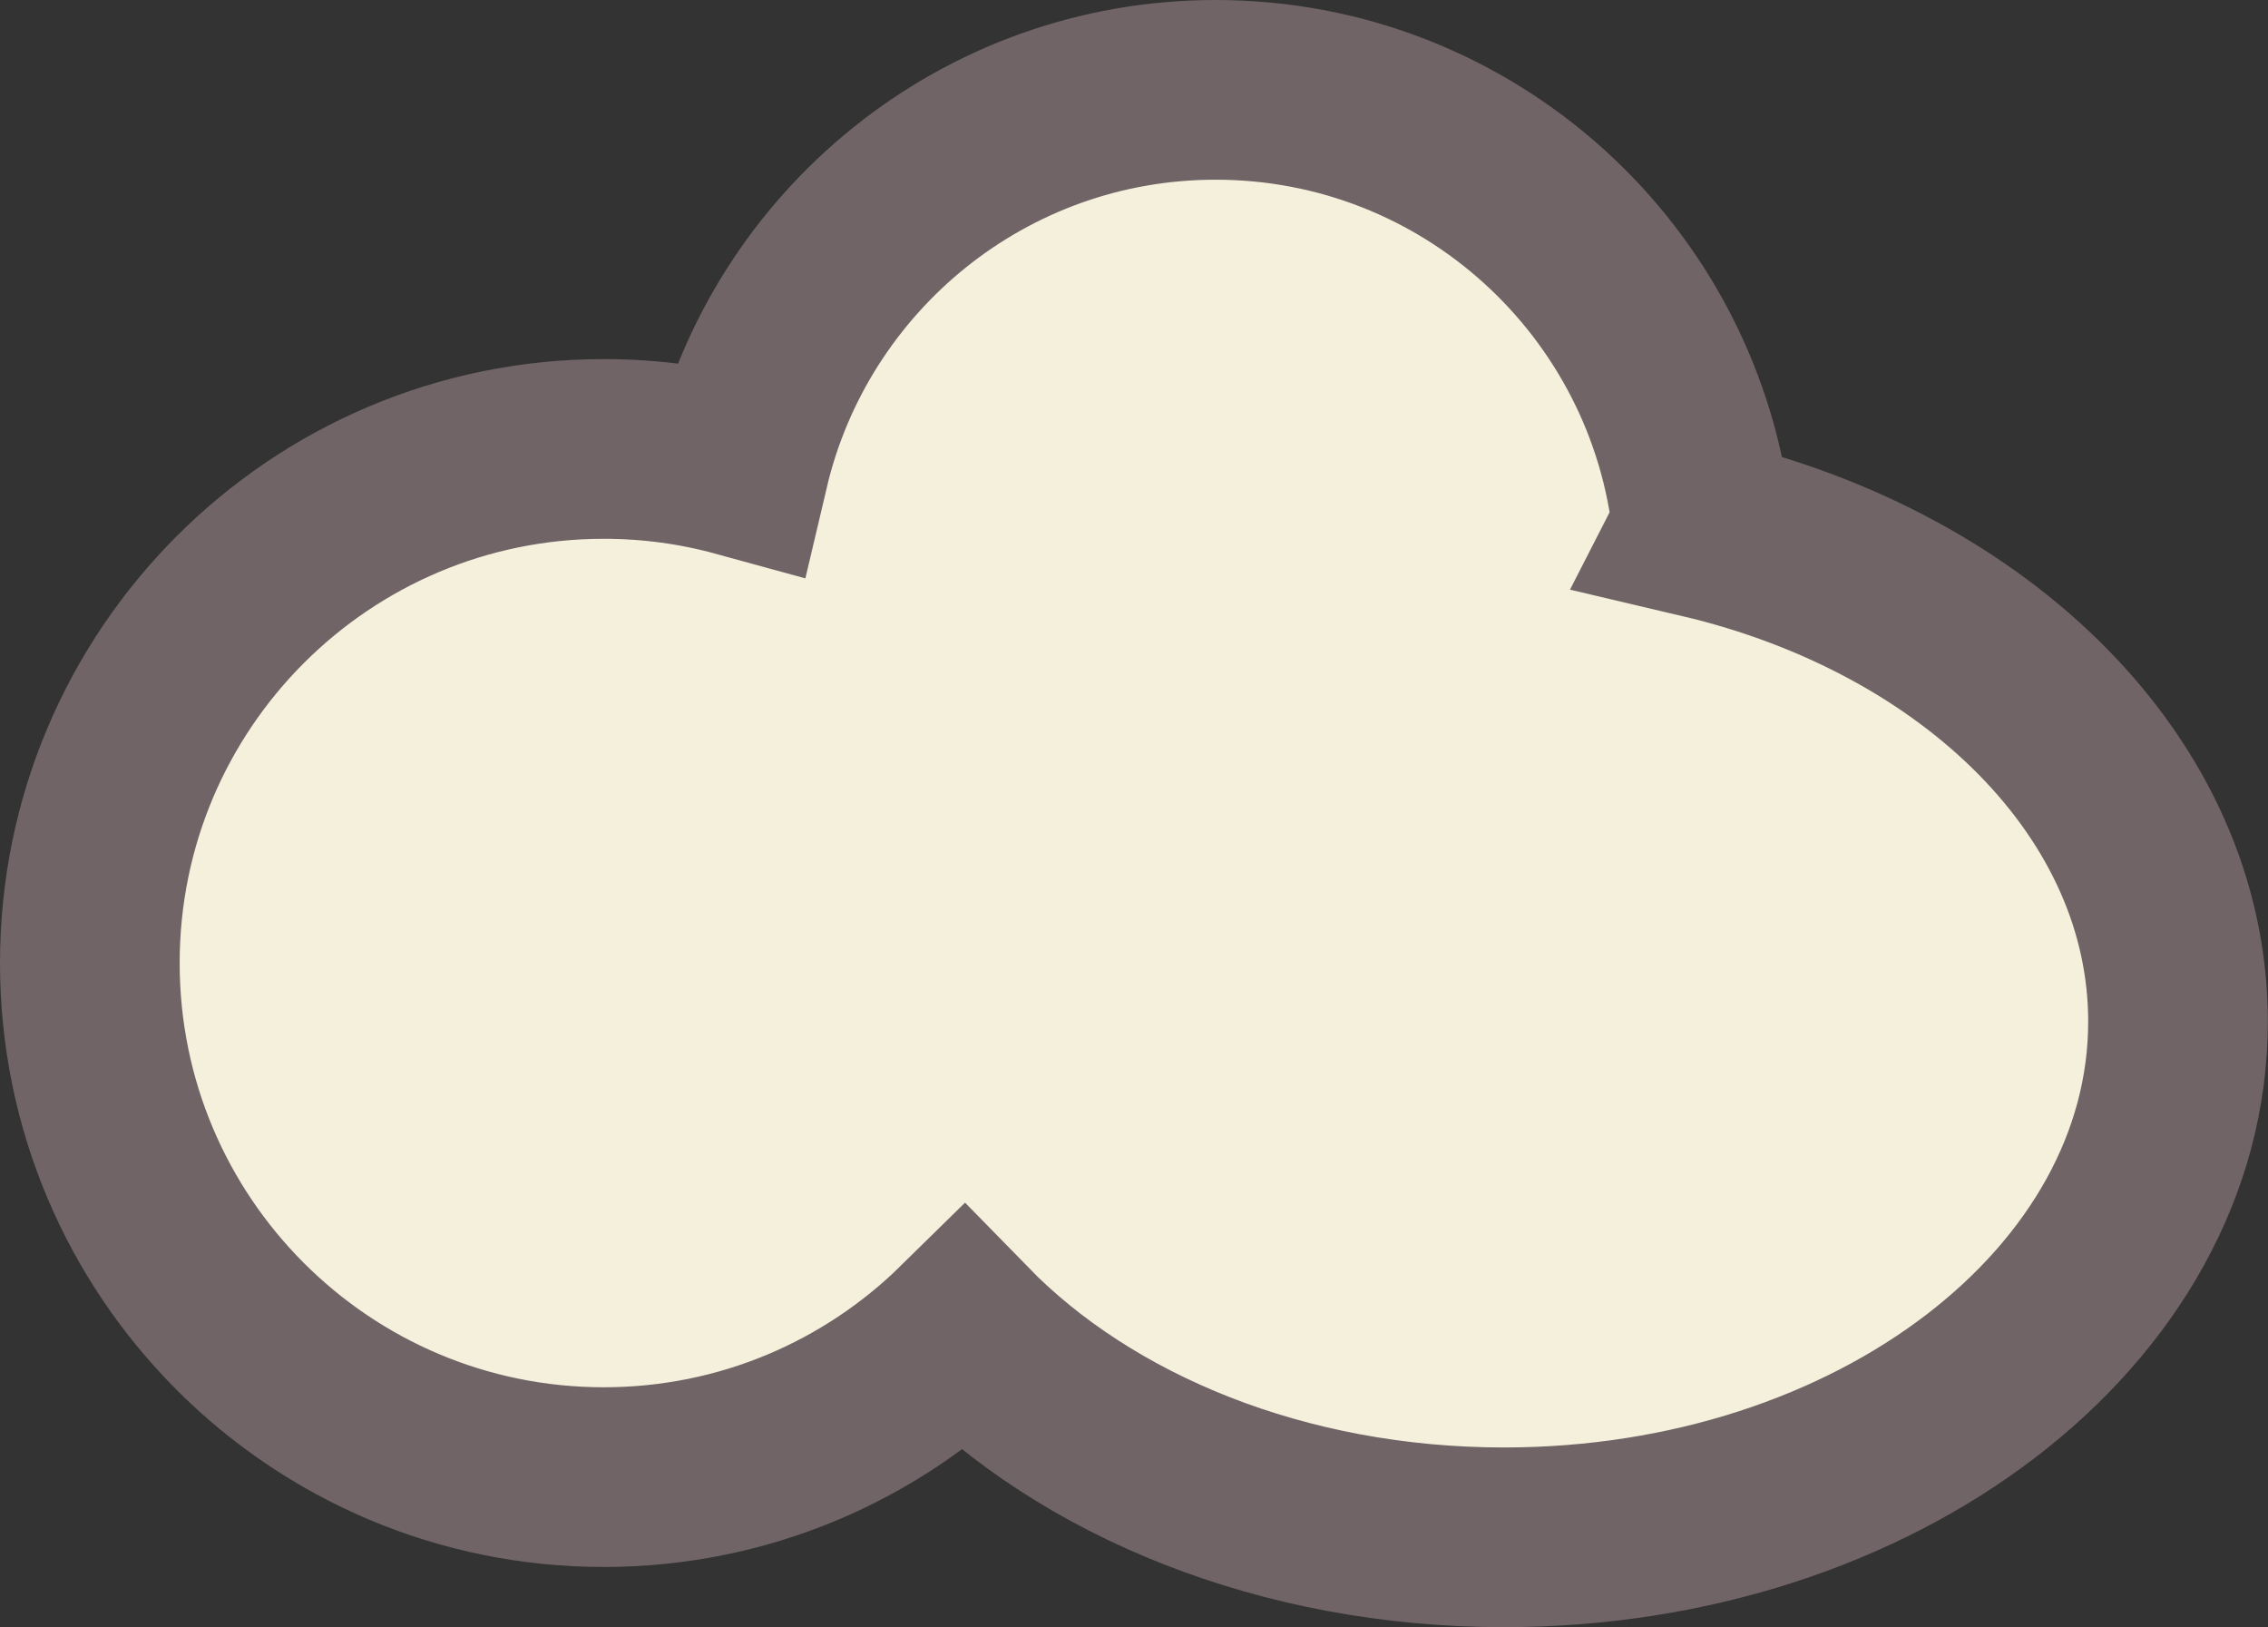 <?xml version="1.0" encoding="UTF-8"?><svg id="Layer_2" xmlns="http://www.w3.org/2000/svg" viewBox="0 0 151.49 108.65"><rect x="0" y="0" width="151.49" height="108.65" fill="#333333" stroke="none"/><defs><style>.cls-1{fill:#f4f0dc;stroke:#706467;stroke-miterlimit:10;stroke-width:12px;}</style></defs><g id="Layer_2-2"><path class="cls-1" d="m113.71,35.27c-1.71-16.45-15.61-29.27-32.51-29.27-15.47,0-28.42,10.75-31.82,25.19-2.88-.79-5.92-1.21-9.05-1.21-18.96,0-34.33,15.37-34.33,34.33s15.37,34.33,34.33,34.33c9.36,0,17.85-3.75,24.04-9.83,8.21,8.41,21.32,13.85,36.09,13.85,24.87,0,45.02-15.42,45.02-34.44,0-15.5-13.38-28.6-31.78-32.93Z"/></g></svg>